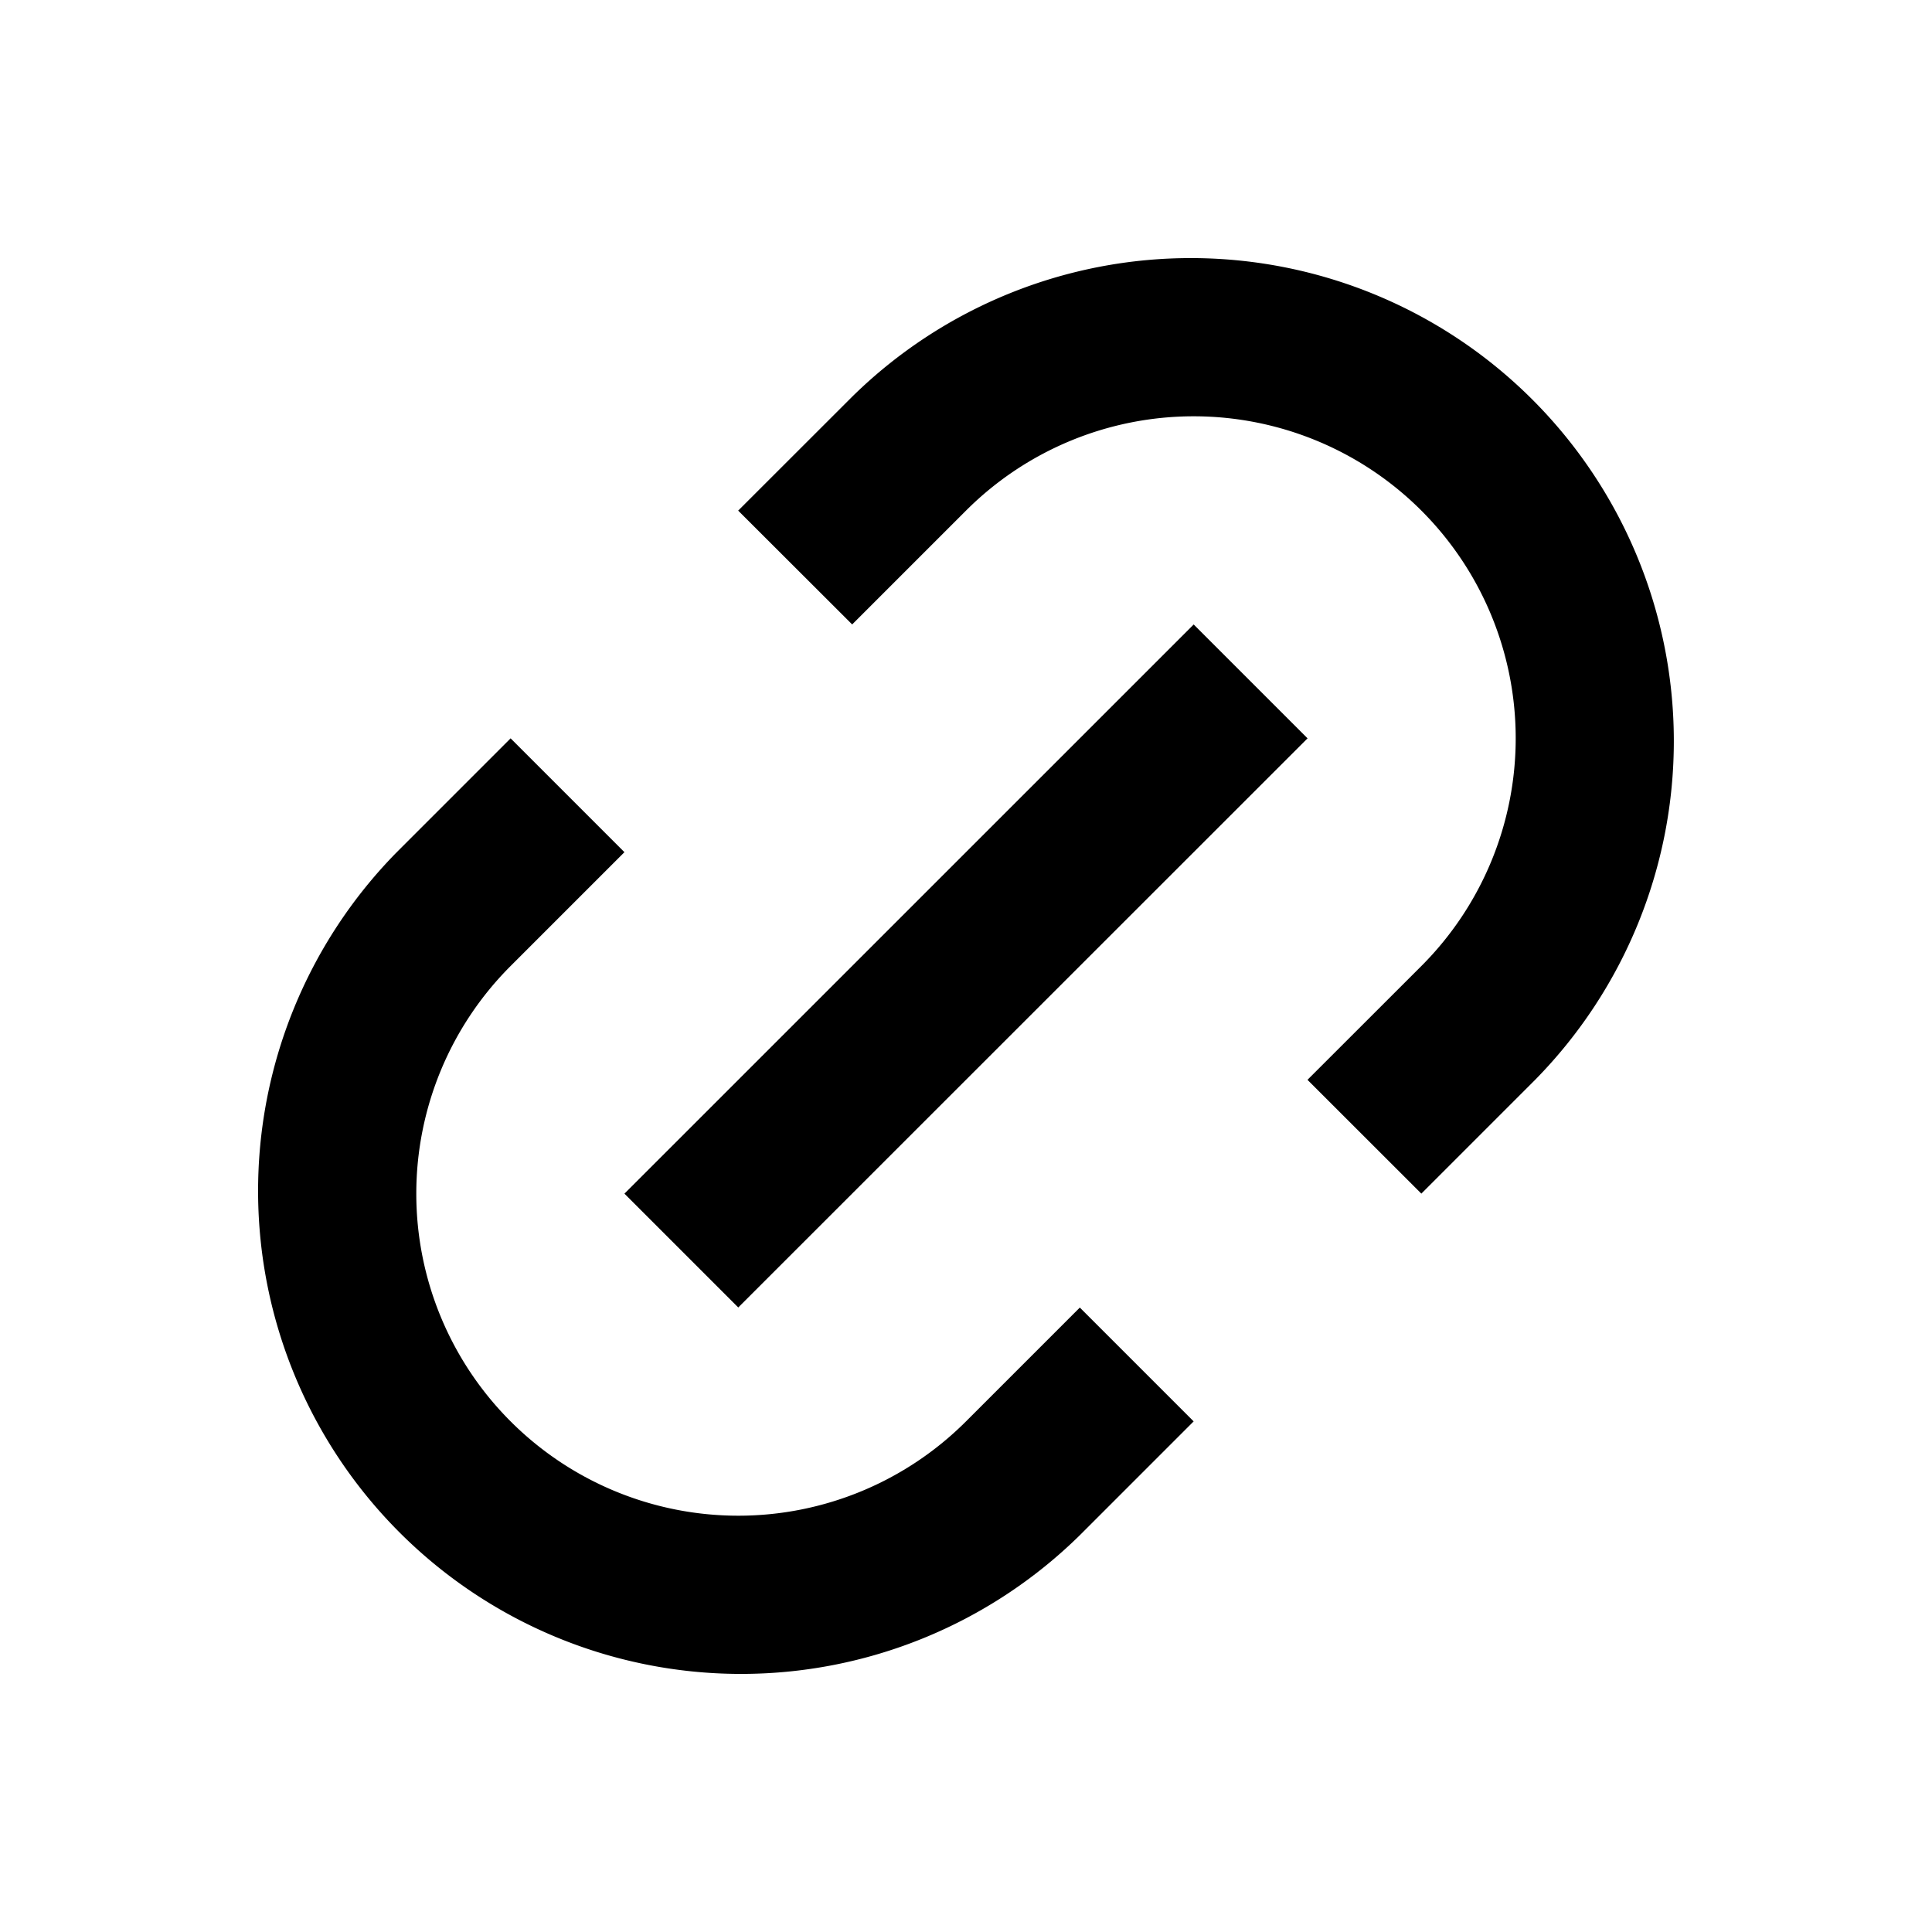 <svg viewBox="0 0 24 24" fill="currentColor" xmlns="http://www.w3.org/2000/svg" width="20" height="20"><path d="M17.657 14.828l-1.415-1.414L17.657 12A4 4 0 1012 6.343l-1.414 1.414L9.17 6.343l1.415-1.414a6 6 0 018.485 8.485l-1.414 1.414zm-2.829 2.829l-1.414 1.414a6 6 0 01-8.485-8.485l1.414-1.414 1.414 1.414L6.343 12A4 4 0 0012 17.657l1.414-1.414 1.414 1.414zm0-9.9l1.415 1.415-7.072 7.07-1.414-1.414 7.071-7.07z"/></svg>